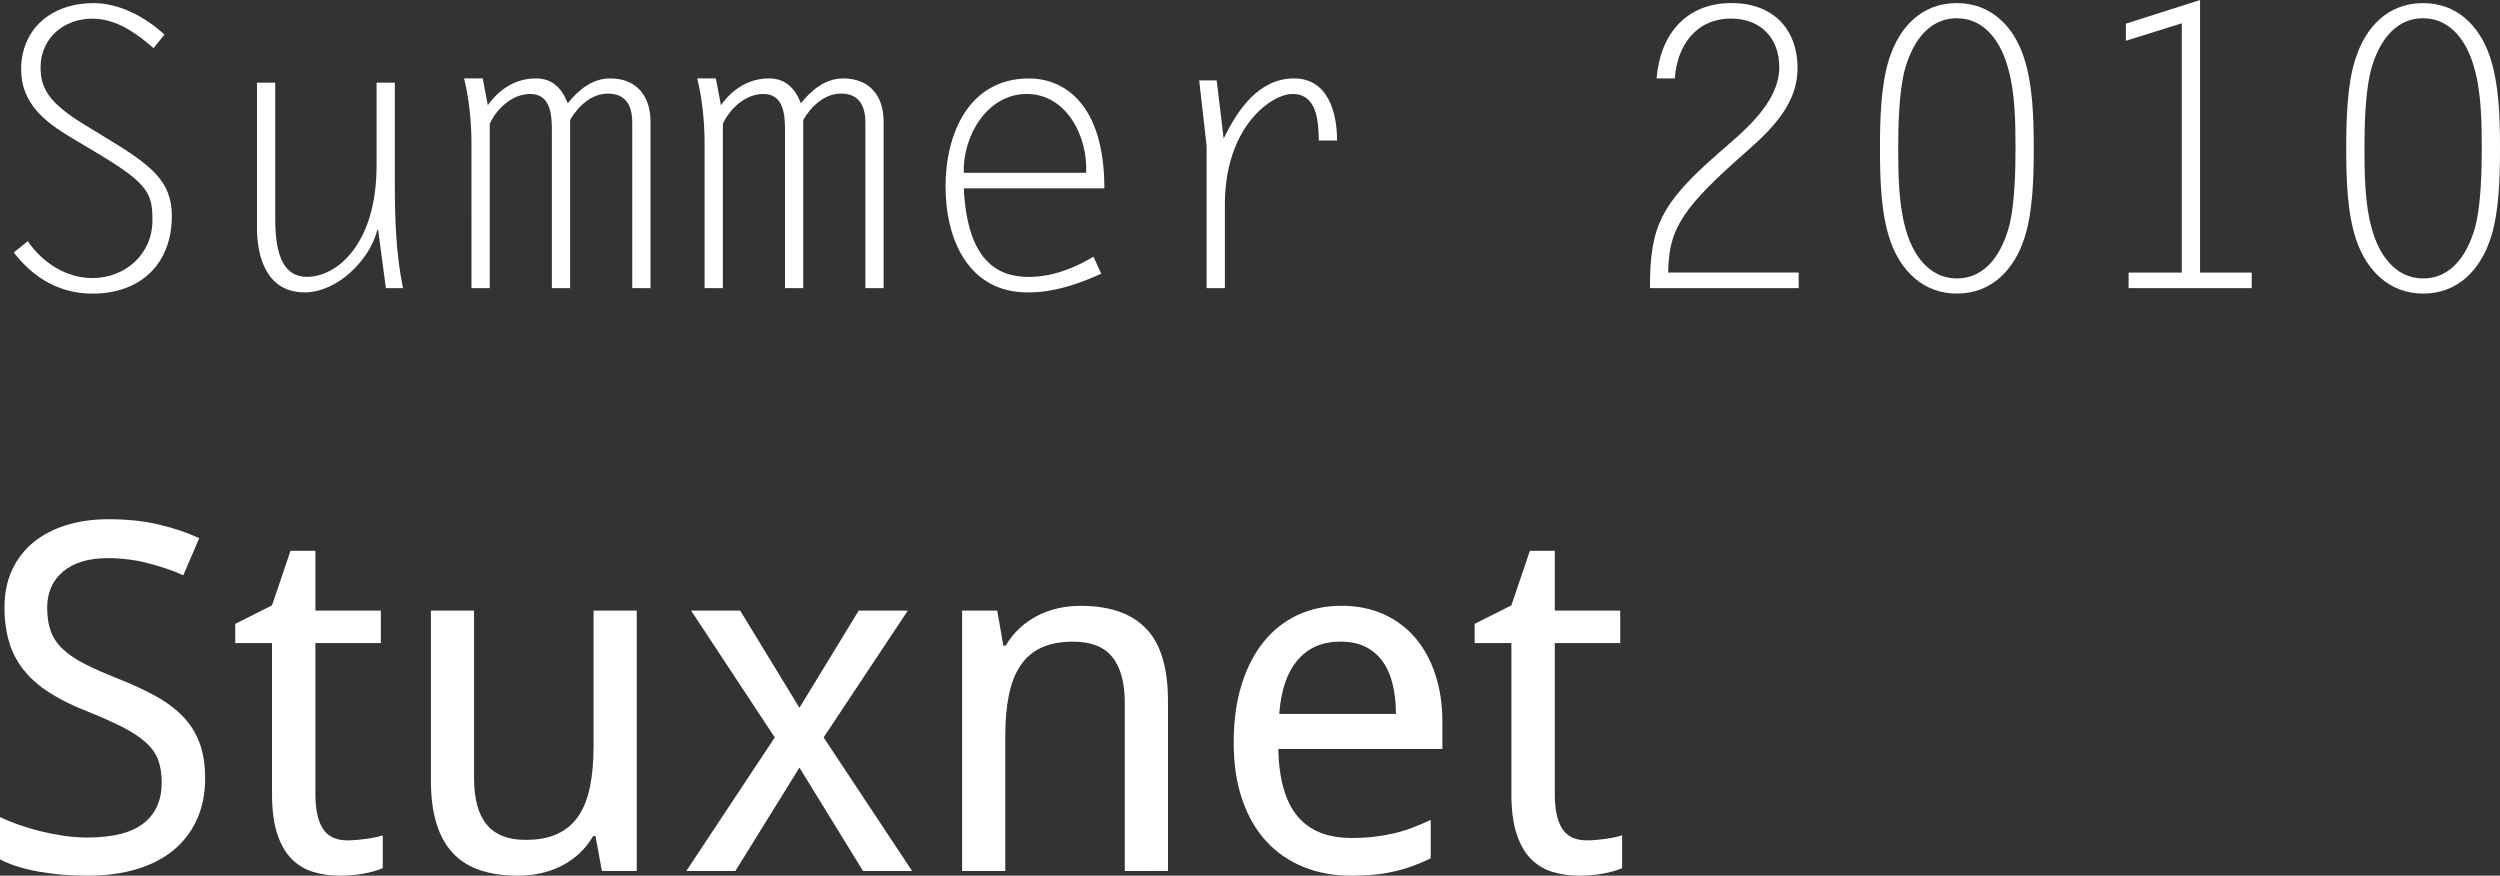 <?xml version="1.0" encoding="utf-8"?>
<!-- Generator: Adobe Illustrator 16.0.0, SVG Export Plug-In . SVG Version: 6.00 Build 0)  -->
<!DOCTYPE svg PUBLIC "-//W3C//DTD SVG 1.1//EN" "http://www.w3.org/Graphics/SVG/1.1/DTD/svg11.dtd">
<svg version="1.1" id="Layer_1" xmlns="http://www.w3.org/2000/svg" xmlns:xlink="http://www.w3.org/1999/xlink" x="0px" y="0px"
	 width="77.21px" height="27.045px" viewBox="0.762 -43.376 77.21 27.045" enable-background="new 0.762 -43.376 77.21 27.045"
	 xml:space="preserve">
<rect x="0.762" y="-43.376" width="77.21" height="27.045" fill="#333333" stroke="none"/>
<g>
	<path fill="#FFFFFF" d="M5.505-41.889C4.966-42.357,4.354-42.8,3.61-42.8c-0.875,0-1.595,0.6-1.595,1.511
		c0,0.672,0.3,1.116,1.355,1.763l0.708,0.432c1.367,0.828,1.991,1.319,1.991,2.387c0,1.487-0.972,2.399-2.447,2.399
		c-1.02,0-1.823-0.48-2.435-1.271l0.432-0.348c0.456,0.66,1.175,1.139,2.003,1.139c1.007,0,1.847-0.744,1.847-1.775
		c0-0.815-0.096-1.127-1.691-2.075l-0.803-0.48c-0.828-0.492-1.56-1.067-1.56-2.111c0-1.295,0.983-2.051,2.231-2.051
		c0.815,0,1.607,0.432,2.195,0.972L5.505-41.889z"/>
	<path fill="#FFFFFF" d="M12.393-40.822h0.563v3.13c0,1.08,0.036,2.159,0.252,3.214h-0.528l-0.24-1.799h-0.024
		c-0.24,0.947-1.248,1.931-2.243,1.931c-1.151,0-1.475-1.043-1.475-2.003v-4.474h0.564v4.21c0,1.199,0.3,1.787,0.983,1.787
		c0.936,0,2.147-1.032,2.147-3.43V-40.822z"/>
	<path fill="#FFFFFF" d="M15.323-38.903c0-0.839-0.096-1.511-0.228-2.051h0.576l0.156,0.828c0.36-0.504,0.863-0.828,1.487-0.828
		c0.516,0,0.803,0.312,0.983,0.768c0.324-0.408,0.755-0.768,1.307-0.768c0.815,0,1.248,0.54,1.248,1.332v5.145h-0.564v-5.121
		c0-0.648-0.312-0.888-0.755-0.888c-0.504,0-0.924,0.396-1.164,0.815v5.193h-0.563v-4.869c0-0.48-0.036-1.127-0.672-1.127
		c-0.54,0-1.031,0.444-1.247,0.923v5.073h-0.564V-38.903z"/>
	<path fill="#FFFFFF" d="M22.523-38.903c0-0.839-0.096-1.511-0.228-2.051h0.576l0.156,0.828c0.36-0.504,0.863-0.828,1.487-0.828
		c0.516,0,0.803,0.312,0.983,0.768c0.324-0.408,0.755-0.768,1.307-0.768c0.815,0,1.248,0.54,1.248,1.332v5.145h-0.564v-5.121
		c0-0.648-0.312-0.888-0.755-0.888c-0.504,0-0.924,0.396-1.164,0.815v5.193h-0.563v-4.869c0-0.48-0.036-1.127-0.672-1.127
		c-0.54,0-1.031,0.444-1.247,0.923v5.073h-0.564V-38.903z"/>
	<path fill="#FFFFFF" d="M34.773-34.921c-0.731,0.324-1.451,0.576-2.267,0.576c-1.859,0-2.542-1.667-2.542-3.274
		c0-1.607,0.708-3.334,2.579-3.334c1.067,0,2.326,0.768,2.326,3.394h-4.341c0.108,2.231,1.032,2.735,2.002,2.735
		c0.72,0,1.403-0.264,2.003-0.624L34.773-34.921z M34.305-38.039c0.061-1.091-0.588-2.435-1.835-2.435
		c-1.235,0-1.979,1.319-1.943,2.435H34.305z"/>
	<path fill="#FFFFFF" d="M38.59-34.477h-0.563v-4.39l-0.229-2.027h0.54l0.216,1.799c0.42-0.875,1.079-1.859,2.171-1.859
		c1.056,0,1.331,1.056,1.331,1.919h-0.563c-0.012-0.587-0.048-1.439-0.815-1.439c-0.647,0-2.087,1.007-2.087,3.418V-34.477z"/>
	<path fill="#FFFFFF" d="M56.313-34.957v0.479h-4.594c0-1.883,0.312-2.591,2.11-4.162c0.768-0.672,1.884-1.547,1.884-2.663
		c0-0.899-0.576-1.499-1.487-1.499c-1.092,0-1.667,0.839-1.739,1.847h-0.563c0.107-1.343,0.899-2.327,2.314-2.327
		c1.247,0,2.039,0.768,2.039,2.015c0,1.259-1.031,2.087-1.896,2.854c-1.799,1.607-2.074,2.23-2.099,3.454H56.313z"/>
	<path fill="#FFFFFF" d="M63.284-36.024c-0.312,0.972-1.007,1.715-2.087,1.715c-1.031,0-1.727-0.696-2.051-1.619
		c-0.3-0.852-0.323-1.955-0.323-2.866c0-0.852,0.023-1.967,0.287-2.771c0.312-0.972,0.996-1.715,2.087-1.715
		c1.044,0,1.728,0.696,2.051,1.619c0.301,0.864,0.324,1.955,0.324,2.867C63.573-37.955,63.549-36.816,63.284-36.024z M62.781-41.265
		c-0.204-0.768-0.696-1.547-1.584-1.547c-0.947,0-1.427,0.864-1.631,1.679c-0.156,0.684-0.18,1.631-0.18,2.339
		c0,0.768,0.012,1.739,0.228,2.482c0.204,0.755,0.696,1.535,1.583,1.535c0.948,0,1.428-0.864,1.632-1.679
		c0.155-0.671,0.18-1.631,0.18-2.338C63.009-39.562,62.997-40.534,62.781-41.265z"/>
	<path fill="#FFFFFF" d="M68.709-34.957h1.595v0.479h-3.802v-0.479h1.643v-7.7l-1.727,0.54v-0.528l2.291-0.731V-34.957z"/>
	<path fill="#FFFFFF" d="M77.684-36.024c-0.312,0.972-1.007,1.715-2.087,1.715c-1.031,0-1.727-0.696-2.051-1.619
		c-0.3-0.852-0.323-1.955-0.323-2.866c0-0.852,0.023-1.967,0.287-2.771c0.312-0.972,0.996-1.715,2.087-1.715
		c1.044,0,1.728,0.696,2.051,1.619c0.3,0.864,0.324,1.955,0.324,2.867C77.972-37.955,77.948-36.816,77.684-36.024z M77.18-41.265
		c-0.203-0.768-0.695-1.547-1.583-1.547c-0.947,0-1.427,0.864-1.631,1.679c-0.156,0.684-0.18,1.631-0.18,2.339
		c0,0.768,0.012,1.739,0.228,2.482c0.204,0.755,0.696,1.535,1.583,1.535c0.948,0,1.428-0.864,1.632-1.679
		c0.155-0.671,0.18-1.631,0.18-2.338C77.408-39.562,77.397-40.534,77.18-41.265z"/>
	<path fill="#FFFFFF" d="M7.097-19.341c0,0.474-0.084,0.897-0.252,1.271c-0.169,0.373-0.409,0.689-0.722,0.948
		s-0.693,0.456-1.143,0.59c-0.449,0.134-0.955,0.201-1.516,0.201c-0.542,0-1.049-0.043-1.52-0.128
		c-0.471-0.085-0.865-0.211-1.183-0.377v-1.304c0.166,0.078,0.355,0.155,0.567,0.231c0.213,0.076,0.436,0.143,0.67,0.201
		s0.476,0.106,0.725,0.143c0.249,0.037,0.496,0.055,0.74,0.055c0.781,0,1.359-0.146,1.732-0.439c0.374-0.293,0.561-0.713,0.561-1.26
		c0-0.264-0.036-0.493-0.106-0.688s-0.195-0.375-0.373-0.539c-0.179-0.163-0.417-0.322-0.714-0.476
		c-0.298-0.154-0.674-0.321-1.128-0.502c-0.435-0.171-0.812-0.357-1.131-0.561c-0.32-0.202-0.584-0.431-0.791-0.685
		c-0.208-0.254-0.362-0.542-0.462-0.864s-0.15-0.688-0.15-1.099c0-0.43,0.078-0.813,0.234-1.15s0.376-0.621,0.659-0.853
		s0.621-0.409,1.014-0.531s0.827-0.183,1.3-0.183c0.581,0,1.104,0.055,1.567,0.165c0.464,0.11,0.876,0.25,1.238,0.421L6.424-25.61
		c-0.317-0.142-0.677-0.265-1.081-0.37c-0.402-0.105-0.819-0.158-1.249-0.158c-0.596,0-1.057,0.138-1.384,0.414
		c-0.327,0.276-0.491,0.648-0.491,1.117c0,0.278,0.037,0.519,0.11,0.722s0.195,0.386,0.366,0.549
		c0.171,0.164,0.396,0.318,0.678,0.462c0.28,0.144,0.626,0.296,1.036,0.458c0.444,0.176,0.833,0.356,1.168,0.542
		s0.614,0.396,0.839,0.63s0.394,0.505,0.509,0.813S7.097-19.761,7.097-19.341z"/>
	<path fill="#FFFFFF" d="M11.492-17.422c0.088,0,0.187-0.005,0.297-0.015c0.109-0.01,0.216-0.022,0.318-0.037
		s0.196-0.032,0.282-0.051c0.085-0.02,0.15-0.037,0.194-0.051v1.011c-0.063,0.029-0.144,0.059-0.242,0.088s-0.205,0.055-0.322,0.077
		c-0.117,0.021-0.239,0.039-0.366,0.051s-0.251,0.019-0.374,0.019c-0.303,0-0.583-0.039-0.842-0.117s-0.482-0.212-0.67-0.403
		c-0.188-0.19-0.336-0.448-0.443-0.773c-0.107-0.324-0.161-0.733-0.161-1.227v-4.666H8.028v-0.593l1.135-0.571l0.571-1.685h0.769
		v1.846h2.021v1.003h-2.021v4.666c0,0.474,0.077,0.83,0.231,1.069C10.887-17.542,11.14-17.422,11.492-17.422z"/>
	<path fill="#FFFFFF" d="M19.351-16.477l-0.198-1.077H19.08c-0.122,0.21-0.268,0.392-0.436,0.545
		c-0.169,0.154-0.353,0.281-0.553,0.381c-0.2,0.101-0.413,0.175-0.637,0.224S17-16.331,16.765-16.331
		c-0.444,0-0.835-0.056-1.172-0.168s-0.618-0.288-0.842-0.527s-0.395-0.544-0.509-0.916s-0.172-0.813-0.172-1.326v-5.251h1.333
		v5.178c0,0.635,0.129,1.111,0.388,1.428s0.659,0.476,1.201,0.476c0.396,0,0.728-0.063,0.996-0.19s0.484-0.313,0.648-0.56
		s0.281-0.551,0.352-0.912s0.106-0.776,0.106-1.245v-4.175h1.333v8.042H19.351z"/>
	<path fill="#FFFFFF" d="M24.69-20.601l-2.585-3.918h1.516l1.831,3.003l1.831-3.003h1.516l-2.6,3.918l2.732,4.124h-1.516
		l-1.963-3.193l-1.978,3.193h-1.516L24.69-20.601z"/>
	<path fill="#FFFFFF" d="M35.5-16.477v-5.178c0-0.635-0.127-1.111-0.385-1.428c-0.256-0.317-0.658-0.476-1.205-0.476
		c-0.395,0-0.727,0.063-0.996,0.19c-0.268,0.127-0.484,0.315-0.646,0.564c-0.164,0.249-0.281,0.554-0.352,0.916
		c-0.072,0.361-0.107,0.776-0.107,1.245v4.167h-1.333v-8.042h1.084l0.189,1.084h0.074c0.121-0.21,0.268-0.392,0.436-0.546
		c0.168-0.153,0.352-0.282,0.553-0.384c0.199-0.103,0.412-0.178,0.637-0.227s0.455-0.073,0.689-0.073
		c0.893,0,1.566,0.233,2.018,0.699c0.451,0.467,0.678,1.212,0.678,2.238v5.251H35.5z"/>
	<path fill="#FFFFFF" d="M42.489-16.331c-0.537,0-1.028-0.09-1.473-0.271s-0.826-0.444-1.146-0.791
		c-0.32-0.347-0.567-0.776-0.743-1.289s-0.264-1.099-0.264-1.758c0-0.664,0.08-1.257,0.241-1.78s0.388-0.965,0.681-1.329
		s0.644-0.641,1.052-0.832c0.407-0.19,0.857-0.286,1.351-0.286c0.484,0,0.918,0.087,1.305,0.26c0.385,0.174,0.712,0.418,0.98,0.732
		c0.269,0.315,0.476,0.694,0.619,1.136c0.145,0.442,0.217,0.931,0.217,1.468v0.828H40.24c0.023,0.942,0.223,1.636,0.597,2.08
		c0.373,0.444,0.929,0.667,1.666,0.667c0.249,0,0.479-0.012,0.692-0.037c0.212-0.024,0.417-0.06,0.615-0.106
		c0.197-0.046,0.389-0.104,0.574-0.176c0.186-0.07,0.374-0.15,0.564-0.238v1.187c-0.195,0.093-0.387,0.173-0.575,0.242
		c-0.188,0.068-0.381,0.125-0.578,0.168c-0.198,0.044-0.403,0.076-0.615,0.095C42.968-16.34,42.738-16.331,42.489-16.331z
		 M42.158-23.56c-0.557,0-0.997,0.19-1.321,0.571c-0.325,0.381-0.515,0.935-0.567,1.663h3.604c0-0.332-0.033-0.636-0.1-0.912
		c-0.065-0.275-0.168-0.511-0.308-0.707c-0.139-0.195-0.316-0.347-0.53-0.454C42.72-23.506,42.461-23.56,42.158-23.56z"/>
	<path fill="#FFFFFF" d="M49.769-17.422c0.088,0,0.187-0.005,0.297-0.015c0.109-0.01,0.216-0.022,0.318-0.037
		s0.196-0.032,0.282-0.051c0.085-0.02,0.15-0.037,0.193-0.051v1.011c-0.063,0.029-0.144,0.059-0.241,0.088s-0.205,0.055-0.322,0.077
		c-0.117,0.021-0.239,0.039-0.366,0.051s-0.252,0.019-0.373,0.019c-0.304,0-0.584-0.039-0.843-0.117s-0.482-0.212-0.67-0.403
		c-0.188-0.19-0.336-0.448-0.443-0.773c-0.107-0.324-0.161-0.733-0.161-1.227v-4.666h-1.135v-0.593l1.135-0.571l0.571-1.685h0.769
		v1.846h2.021v1.003H48.78v4.666c0,0.474,0.077,0.83,0.231,1.069C49.164-17.542,49.417-17.422,49.769-17.422z"/>
</g>
</svg>
